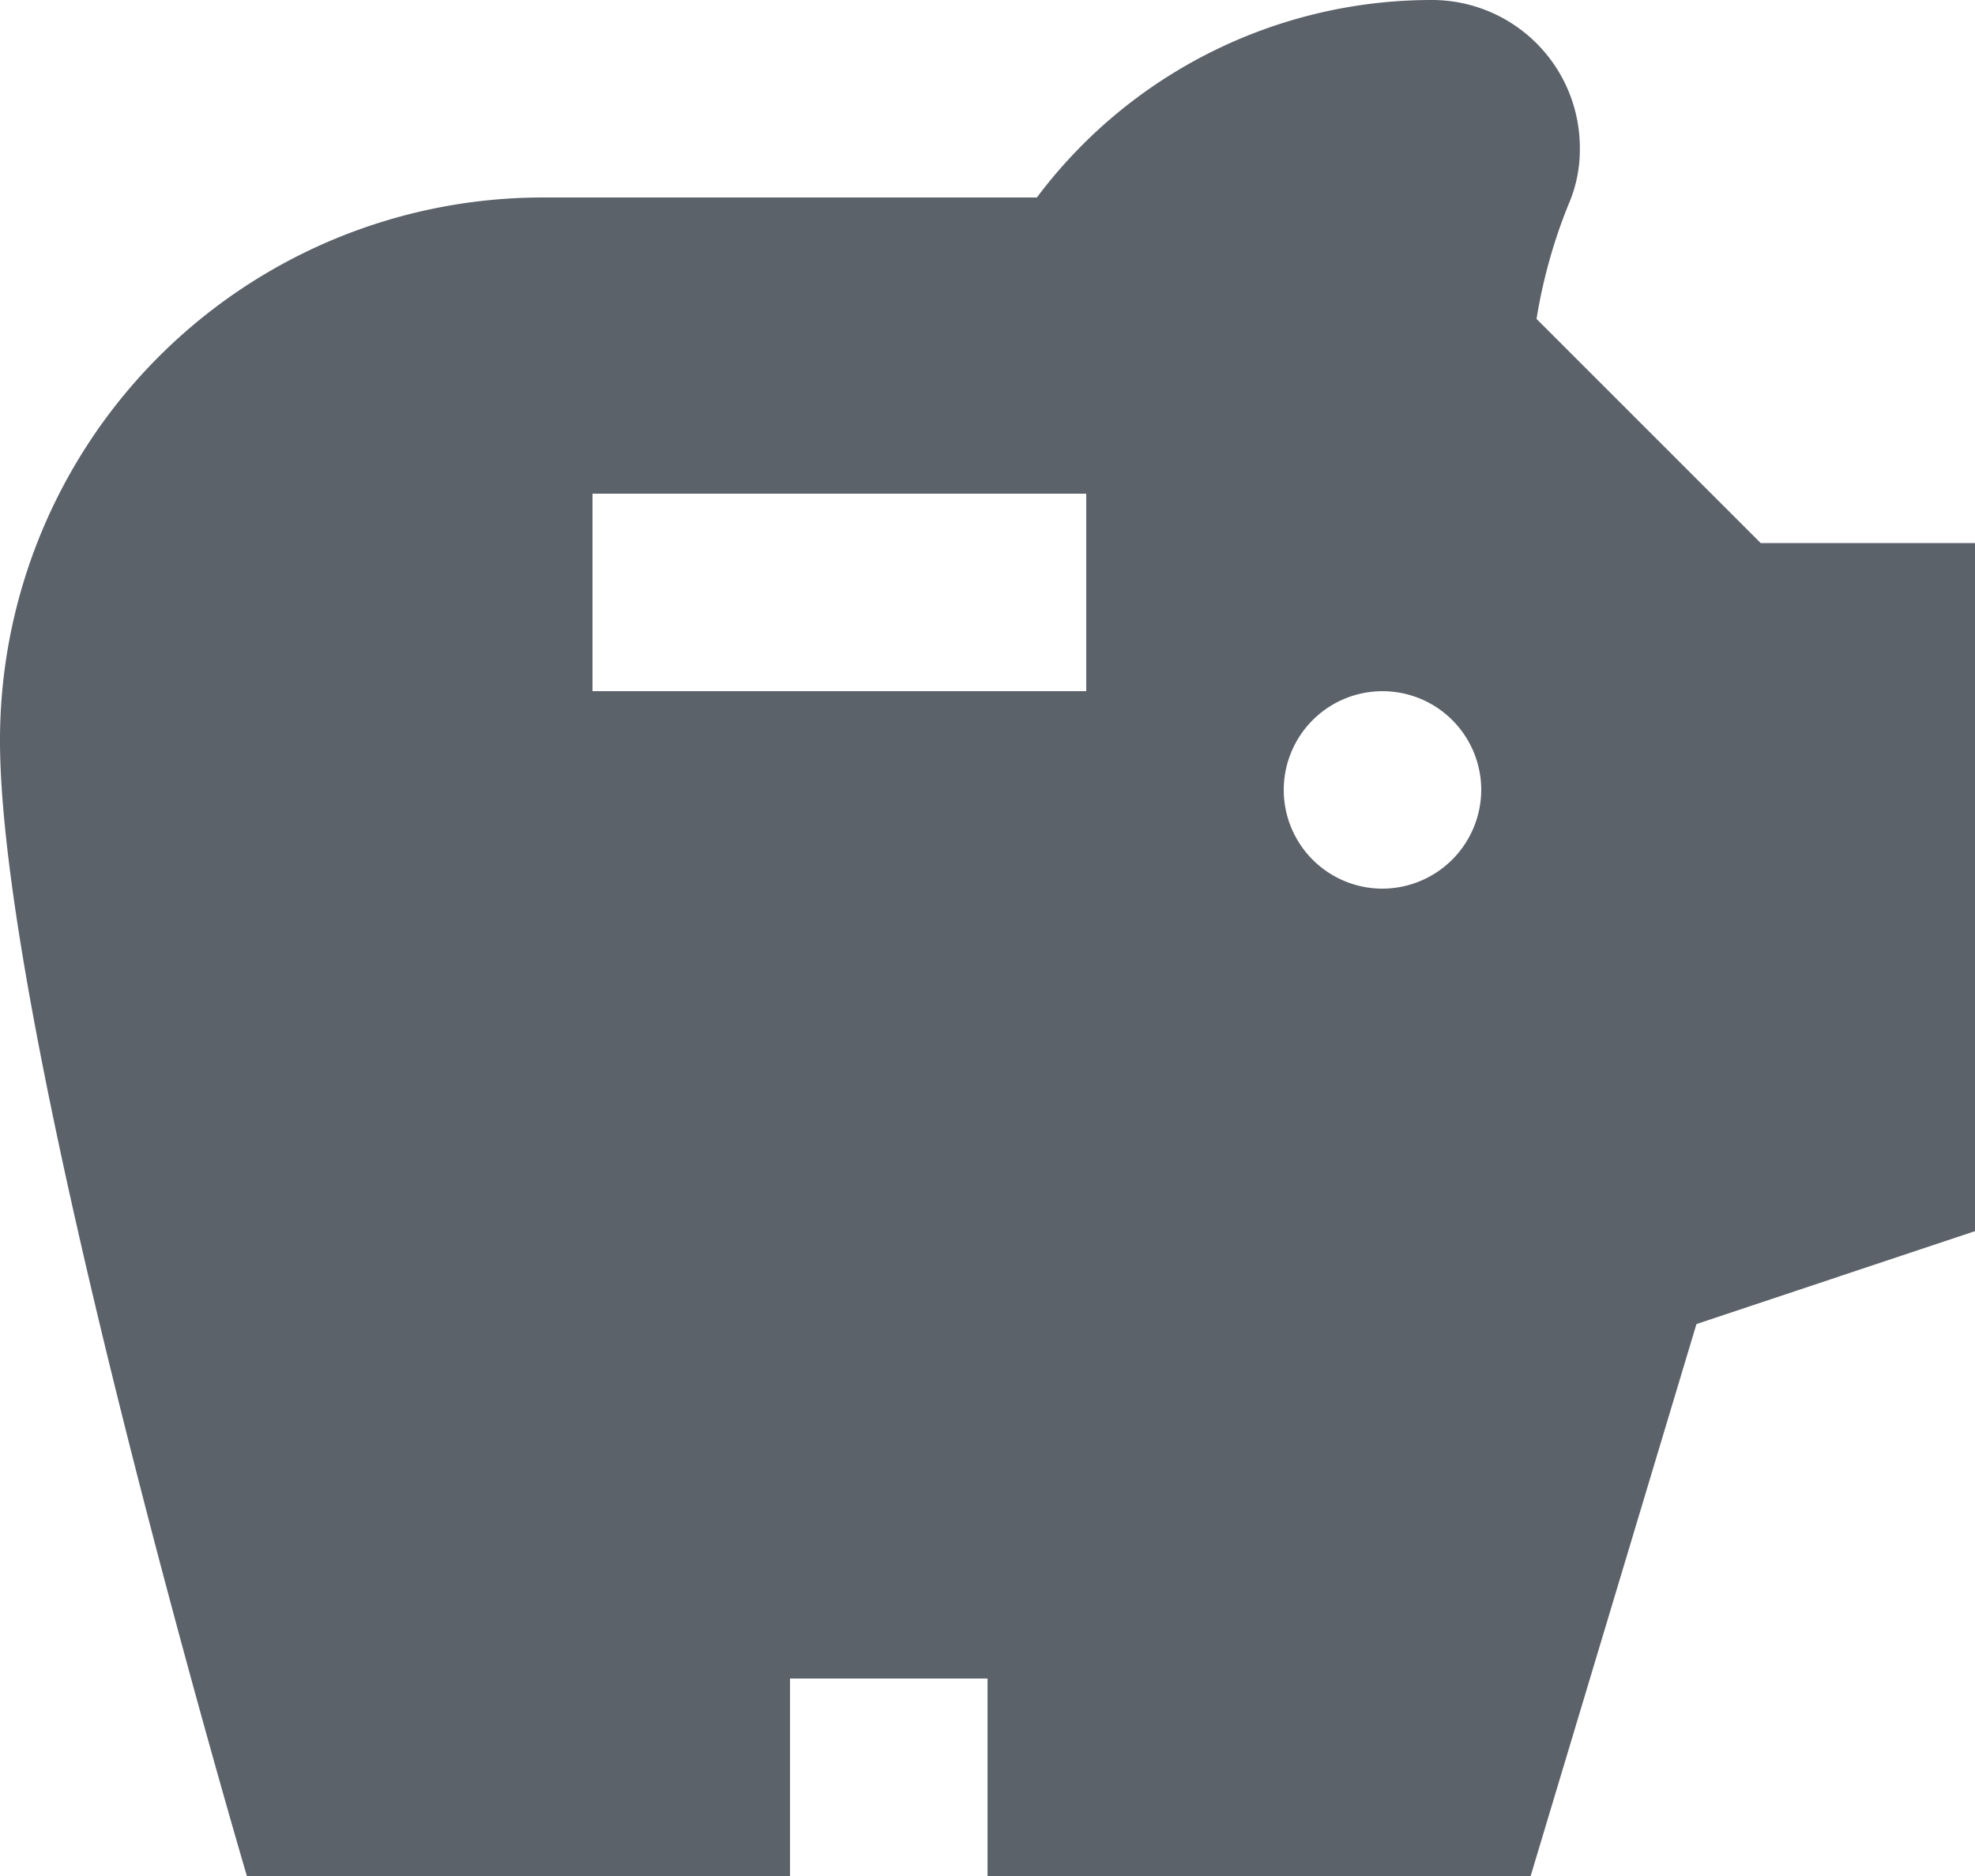 <svg xmlns="http://www.w3.org/2000/svg" width="50.526" height="48" viewBox="0 0 50.526 48">
  <path id="Tracé_42201" data-name="Tracé 42201" d="M47.044,15.895,41.309,10.16a13.524,13.524,0,0,1,.808-2.905,3.538,3.538,0,0,0,.3-1.465A3.784,3.784,0,0,0,38.632,2,12.619,12.619,0,0,0,28.526,7.053H15.895A13.887,13.887,0,0,0,2,20.947C2,28.627,8.316,50,8.316,50H22.211V44.947h5.053V50H41.158L45.4,35.878,52.526,33.5V15.895ZM29.789,19.684H17.158V14.632H29.789Zm7.579,5.053a2.526,2.526,0,1,1,2.526-2.526A2.534,2.534,0,0,1,37.368,24.737Z" transform="translate(-2 -2)" fill="#5c626a"/>
</svg>
